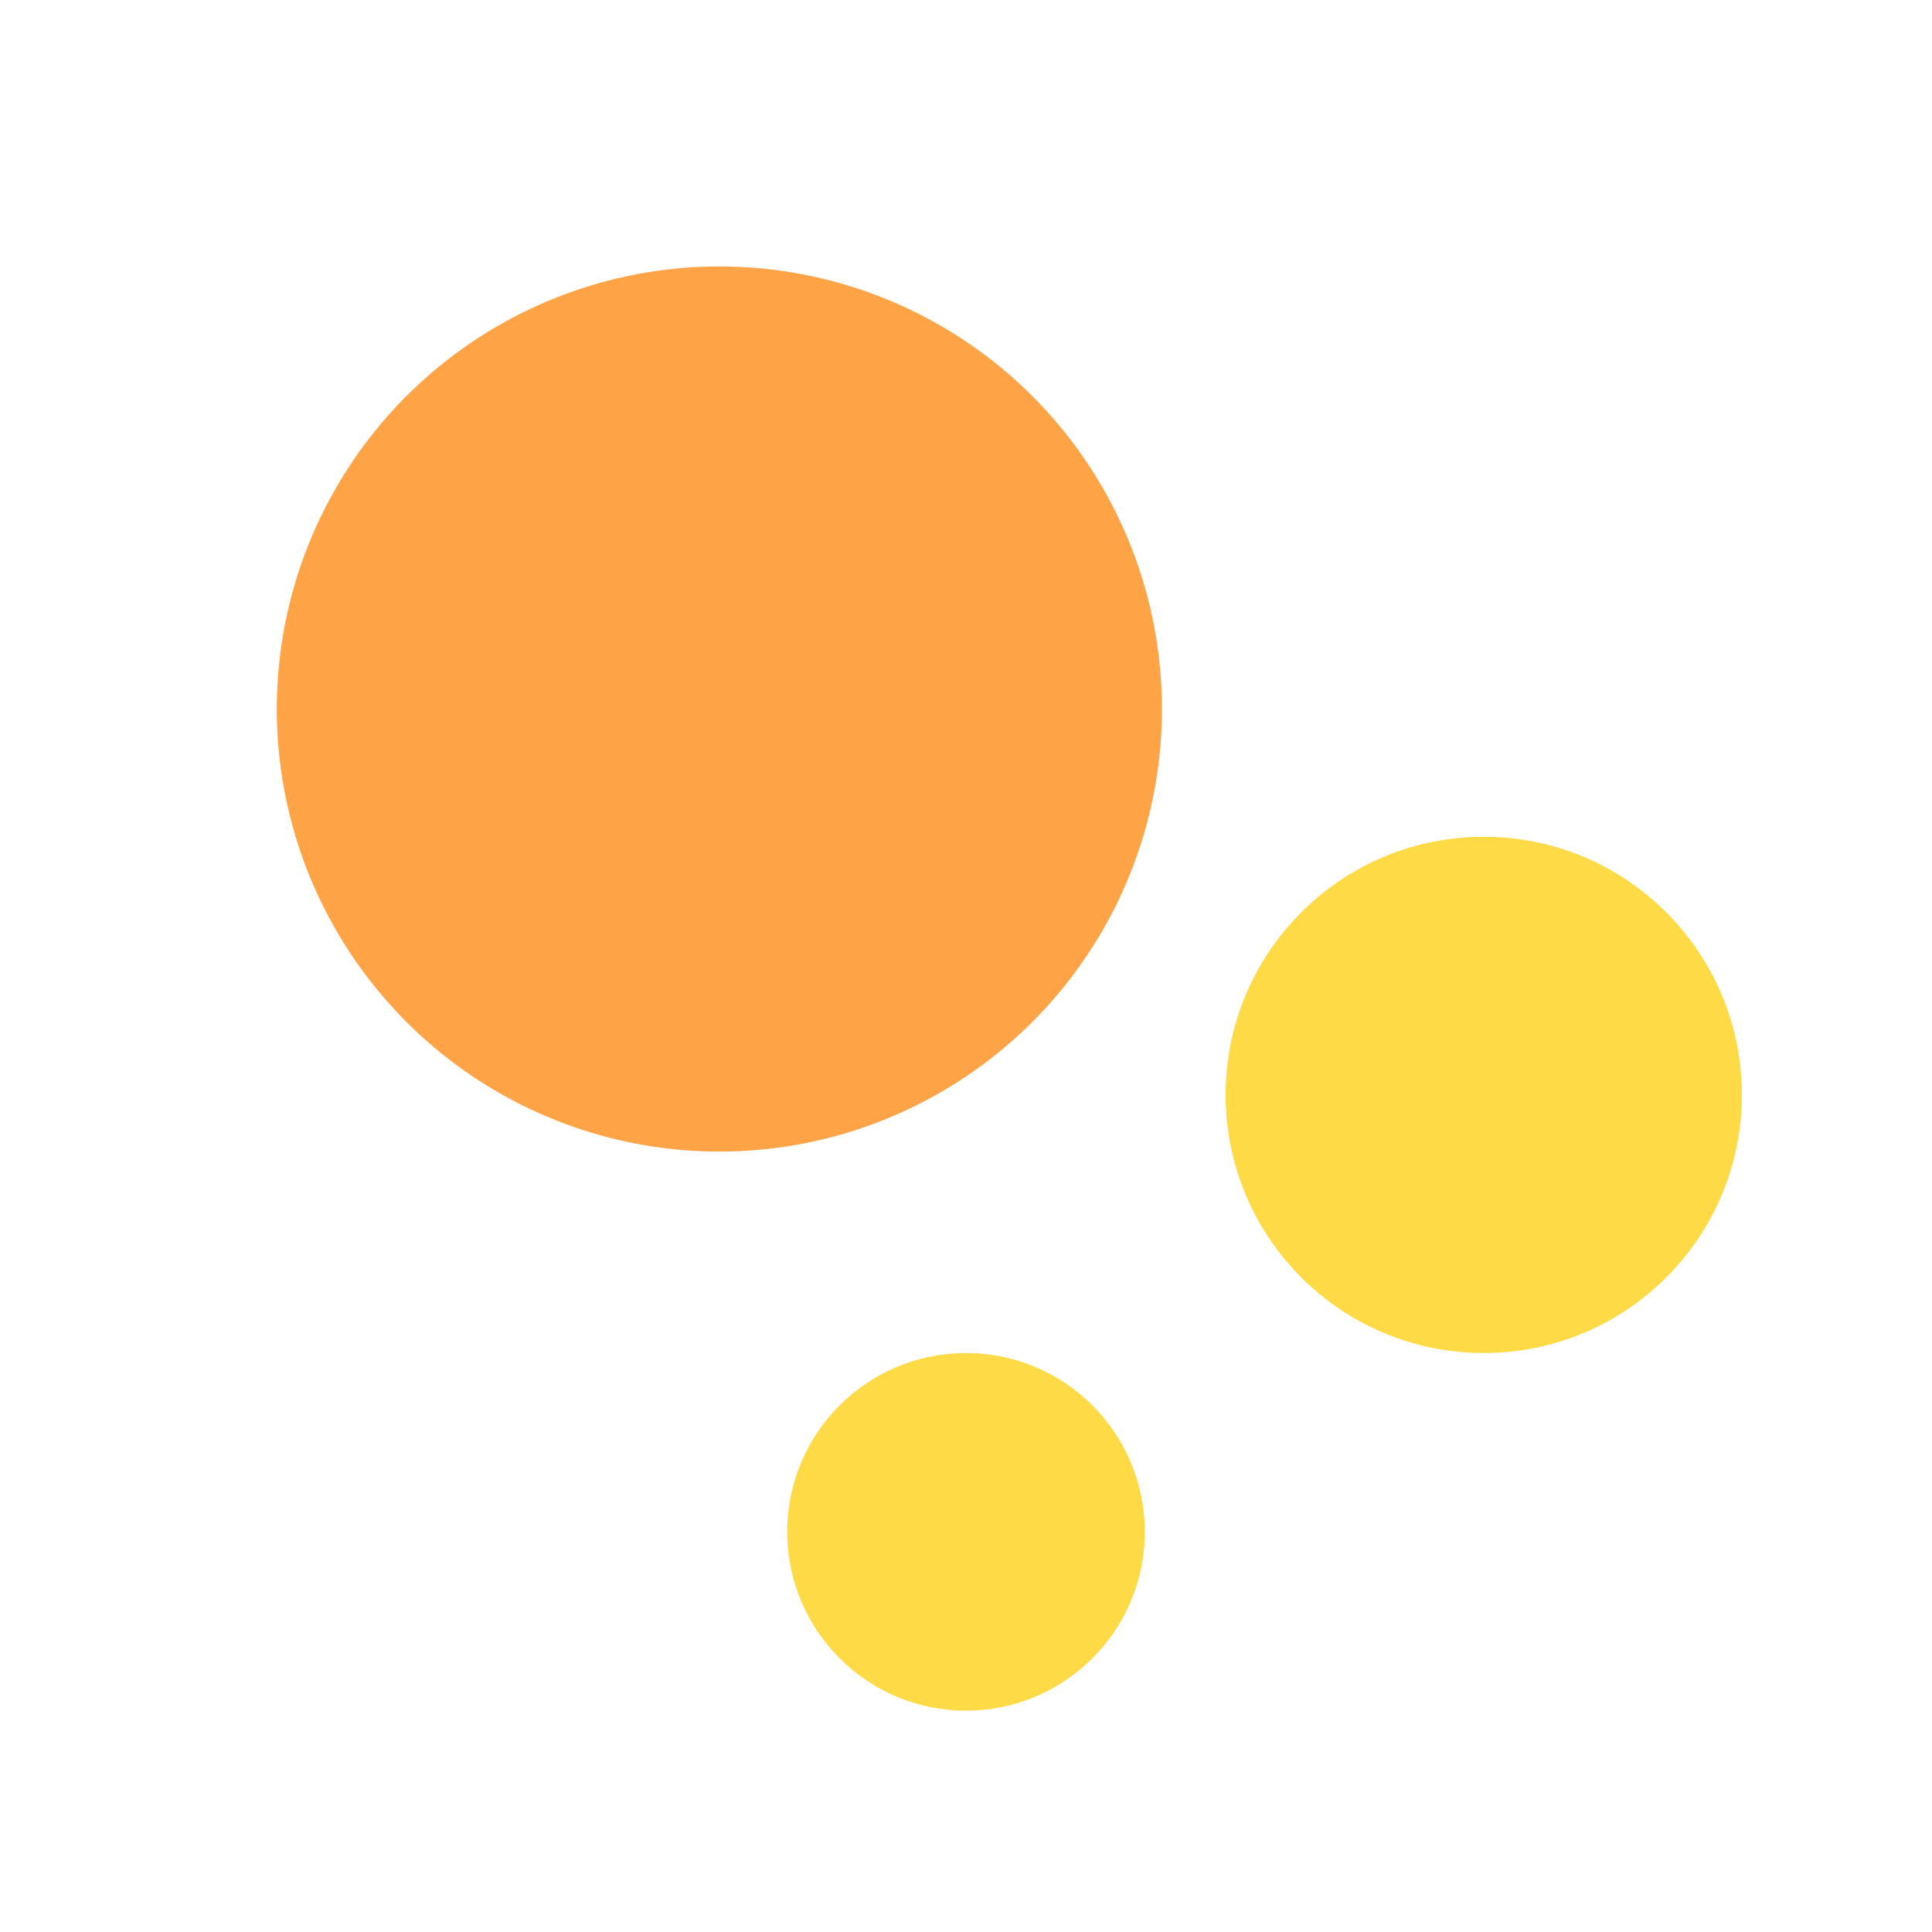 <svg width="128" height="128" viewBox="0 0 128 128" fill="none" xmlns="http://www.w3.org/2000/svg">
<circle cx="47.66" cy="46.974" r="29.321" fill="#FFA347"/>
<circle cx="98.303" cy="72.54" r="17.102" fill="#FFDA47"/>
<circle cx="64" cy="101.488" r="11.846" fill="#FFDA47"/>
</svg>
